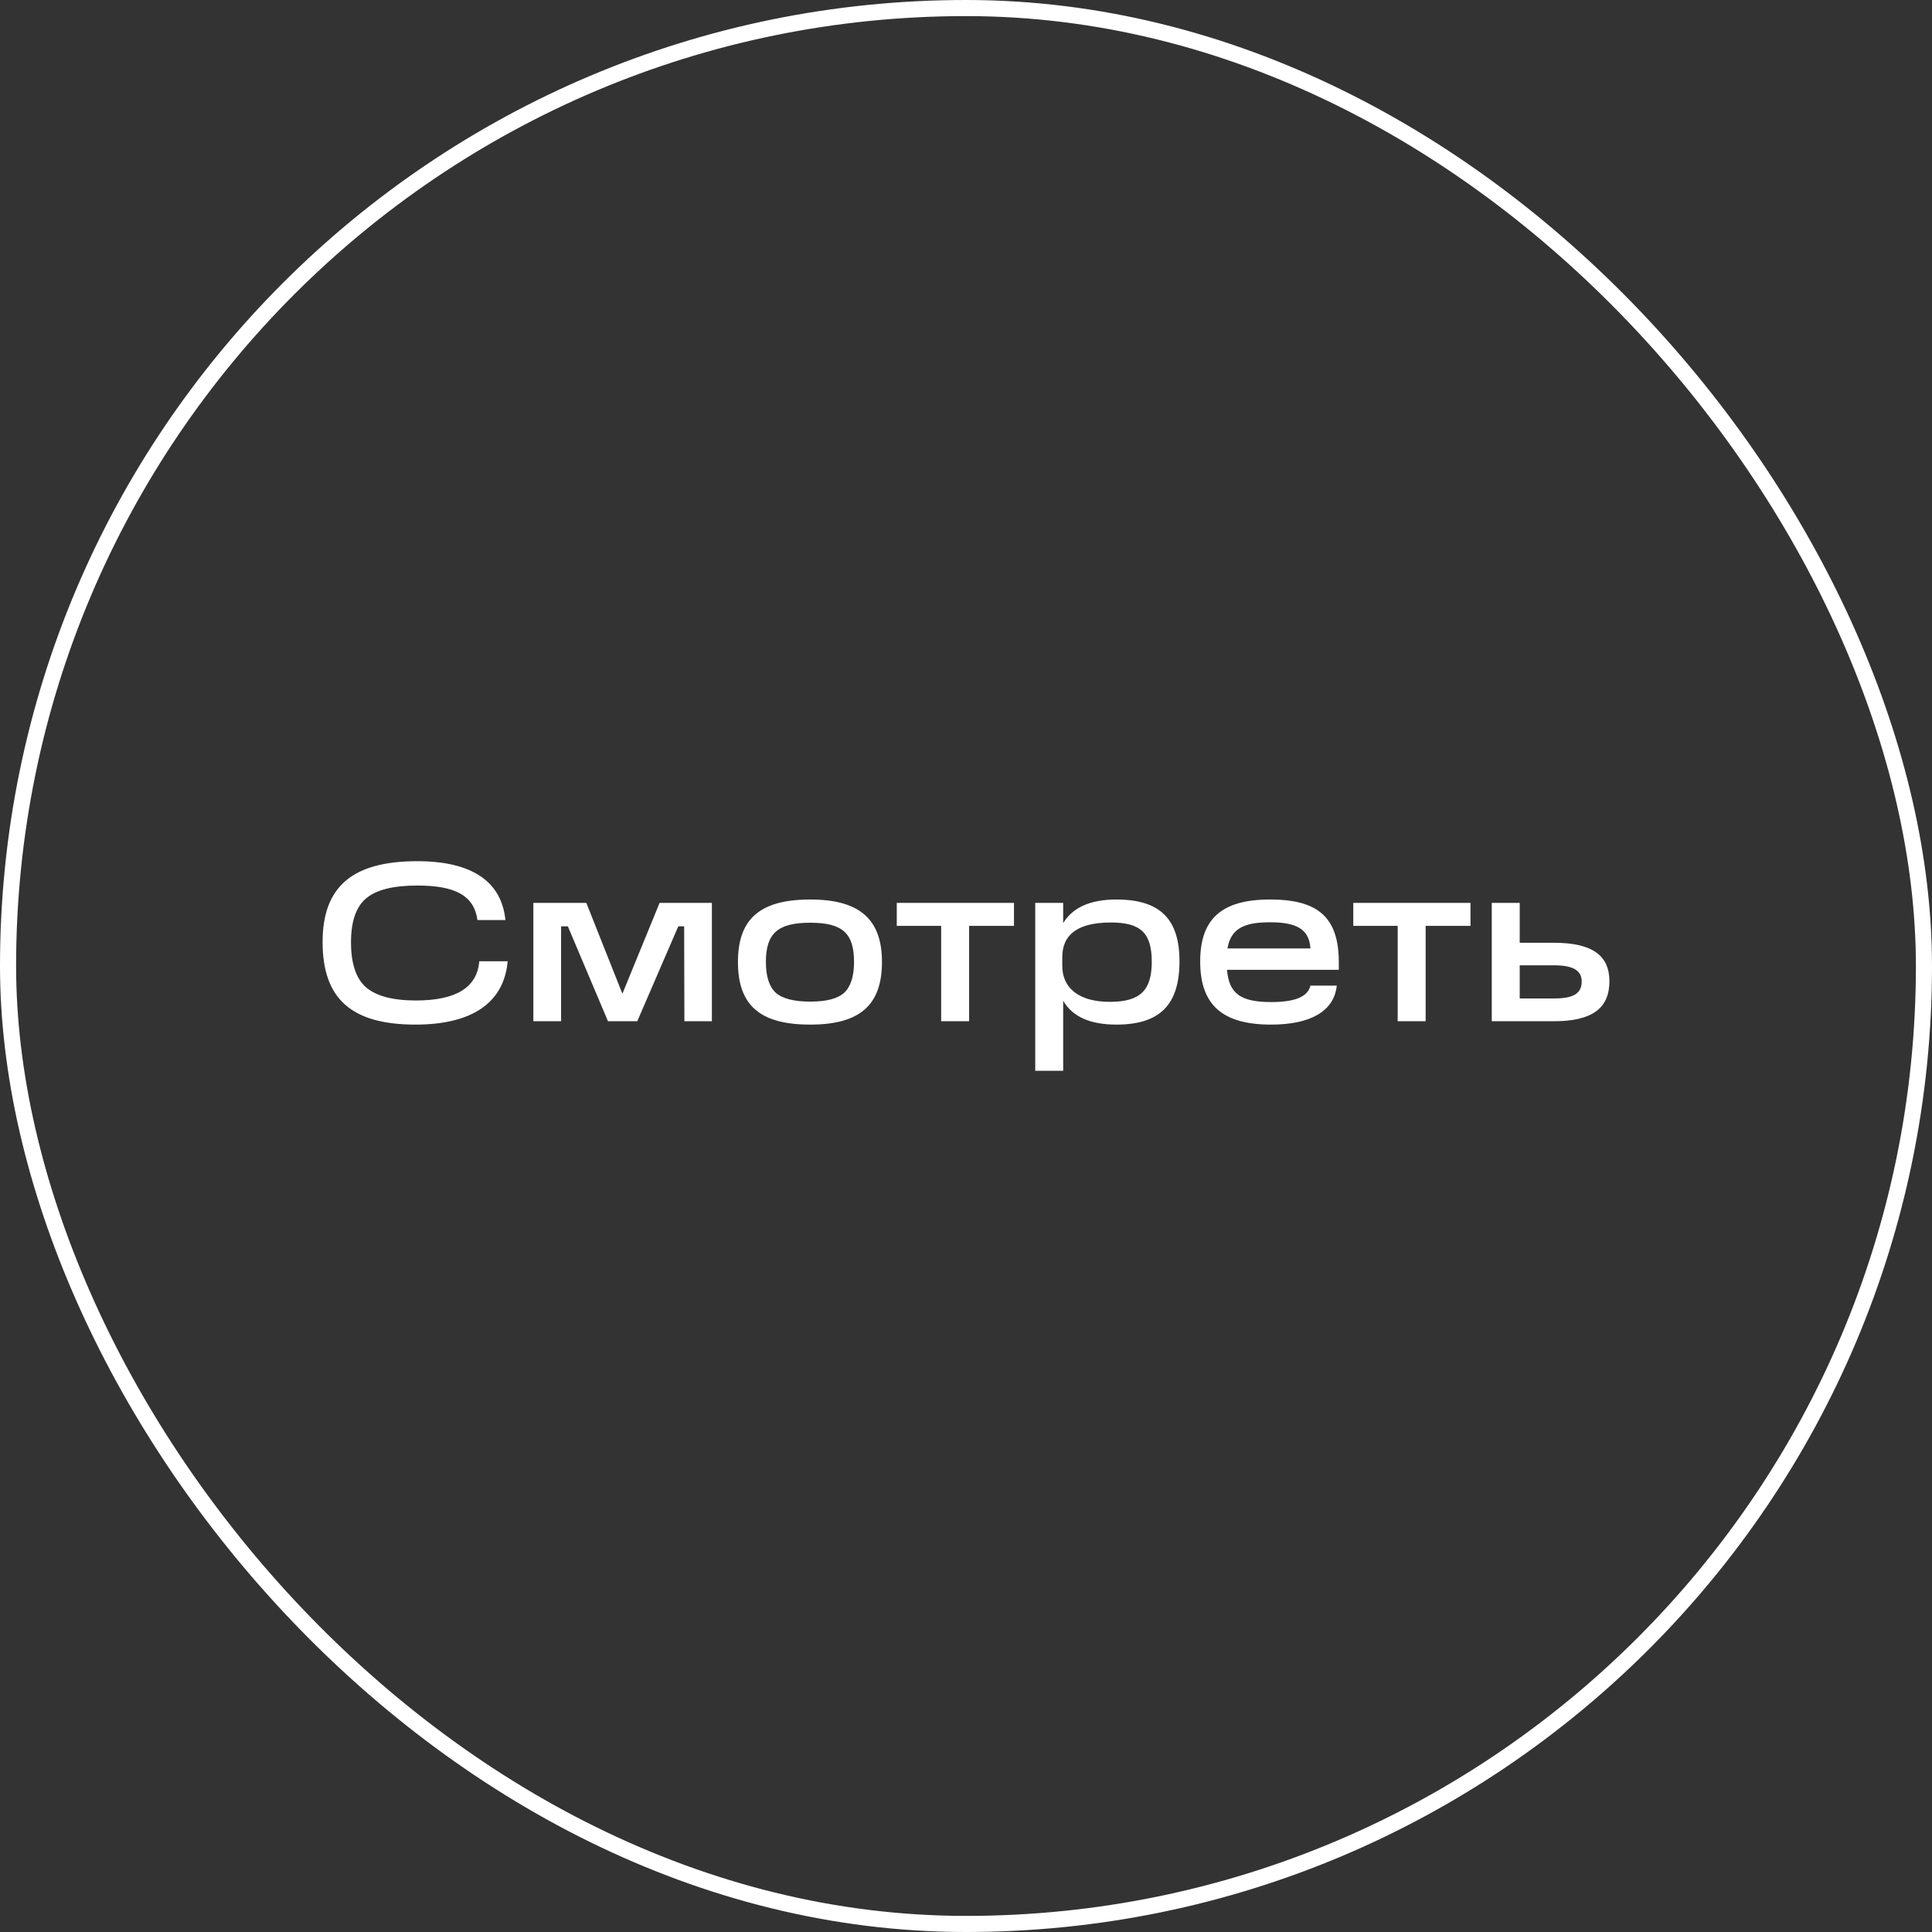 <svg width="120" height="120" fill="none" xmlns="http://www.w3.org/2000/svg"><rect width="100%" height="100%" fill="#333333" stroke="none"/><path d="M25.805 63.64c-3.976 0-5.768-1.61-5.768-5.124 0-3.43 1.834-5.026 5.88-5.026 3.374 0 5.236 1.246 5.474 3.654h-1.736c-.21-1.498-1.344-2.142-3.738-2.142-1.498 0-2.548.266-3.178.798-.63.532-.938 1.442-.938 2.73 0 1.302.308 2.24.924 2.786.63.546 1.666.826 3.108.826 2.492 0 3.808-.812 3.934-2.436h1.764c-.224 2.576-2.212 3.934-5.726 3.934zM40.968 56.08h3.248v7.35h-1.708l-.014-5.894h-.364l-2.548 5.894h-1.82l-2.492-5.894h-.42v5.894h-1.722v-7.35h3.29l2.24 5.642 2.31-5.642zM50.33 63.64c-3.137 0-4.495-1.204-4.495-3.892 0-2.674 1.372-3.878 4.494-3.878 3.066 0 4.452 1.232 4.452 3.878 0 2.688-1.386 3.892-4.452 3.892zm0-1.428c.993 0 1.693-.182 2.1-.546.405-.378.615-1.008.615-1.918 0-1.778-.714-2.436-2.716-2.436-2.016 0-2.758.658-2.758 2.436 0 .91.21 1.54.616 1.918.42.364 1.134.546 2.142.546zM60.193 63.43h-1.736v-5.922H55.7V56.08h7.28v1.428h-2.786v5.922zM69.34 55.87c2.702 0 3.92 1.204 3.92 3.836 0 2.702-1.218 3.934-3.92 3.934-1.624 0-2.73-.49-3.304-1.484v4.354H64.3V56.08h1.736v1.26c.588-.98 1.694-1.47 3.304-1.47zm-.406 6.356c1.89 0 2.604-.714 2.604-2.492 0-1.792-.7-2.436-2.534-2.436-2.016 0-3.024.714-3.024 2.156v.532c0 1.4 1.05 2.24 2.954 2.24zM83.156 59.776v.462h-6.944c.126 1.498.868 2.002 2.758 2.002 1.47 0 2.268-.336 2.422-1.022h1.638c-.168 1.582-1.61 2.422-4.088 2.422-3.024 0-4.396-1.232-4.396-3.92 0-2.646 1.33-3.85 4.34-3.85 2.982 0 4.27 1.106 4.27 3.906zm-6.916-.868h5.152c-.07-1.162-.812-1.624-2.506-1.624-1.694 0-2.436.434-2.646 1.624zM88.549 63.43h-1.736v-5.922h-2.758V56.08h7.28v1.428h-2.786v5.922zM92.656 63.43v-7.35h1.736v2.478h2.142c2.338 0 3.43.77 3.43 2.394 0 1.68-1.092 2.478-3.43 2.478h-3.878zm3.878-3.472h-2.142v2.058h2.142c1.19 0 1.708-.308 1.708-1.05 0-.686-.532-1.008-1.708-1.008z" fill="#fff"/><rect x=".5" y=".5" width="119" height="119" rx="59.5" stroke="#fff"/></svg>